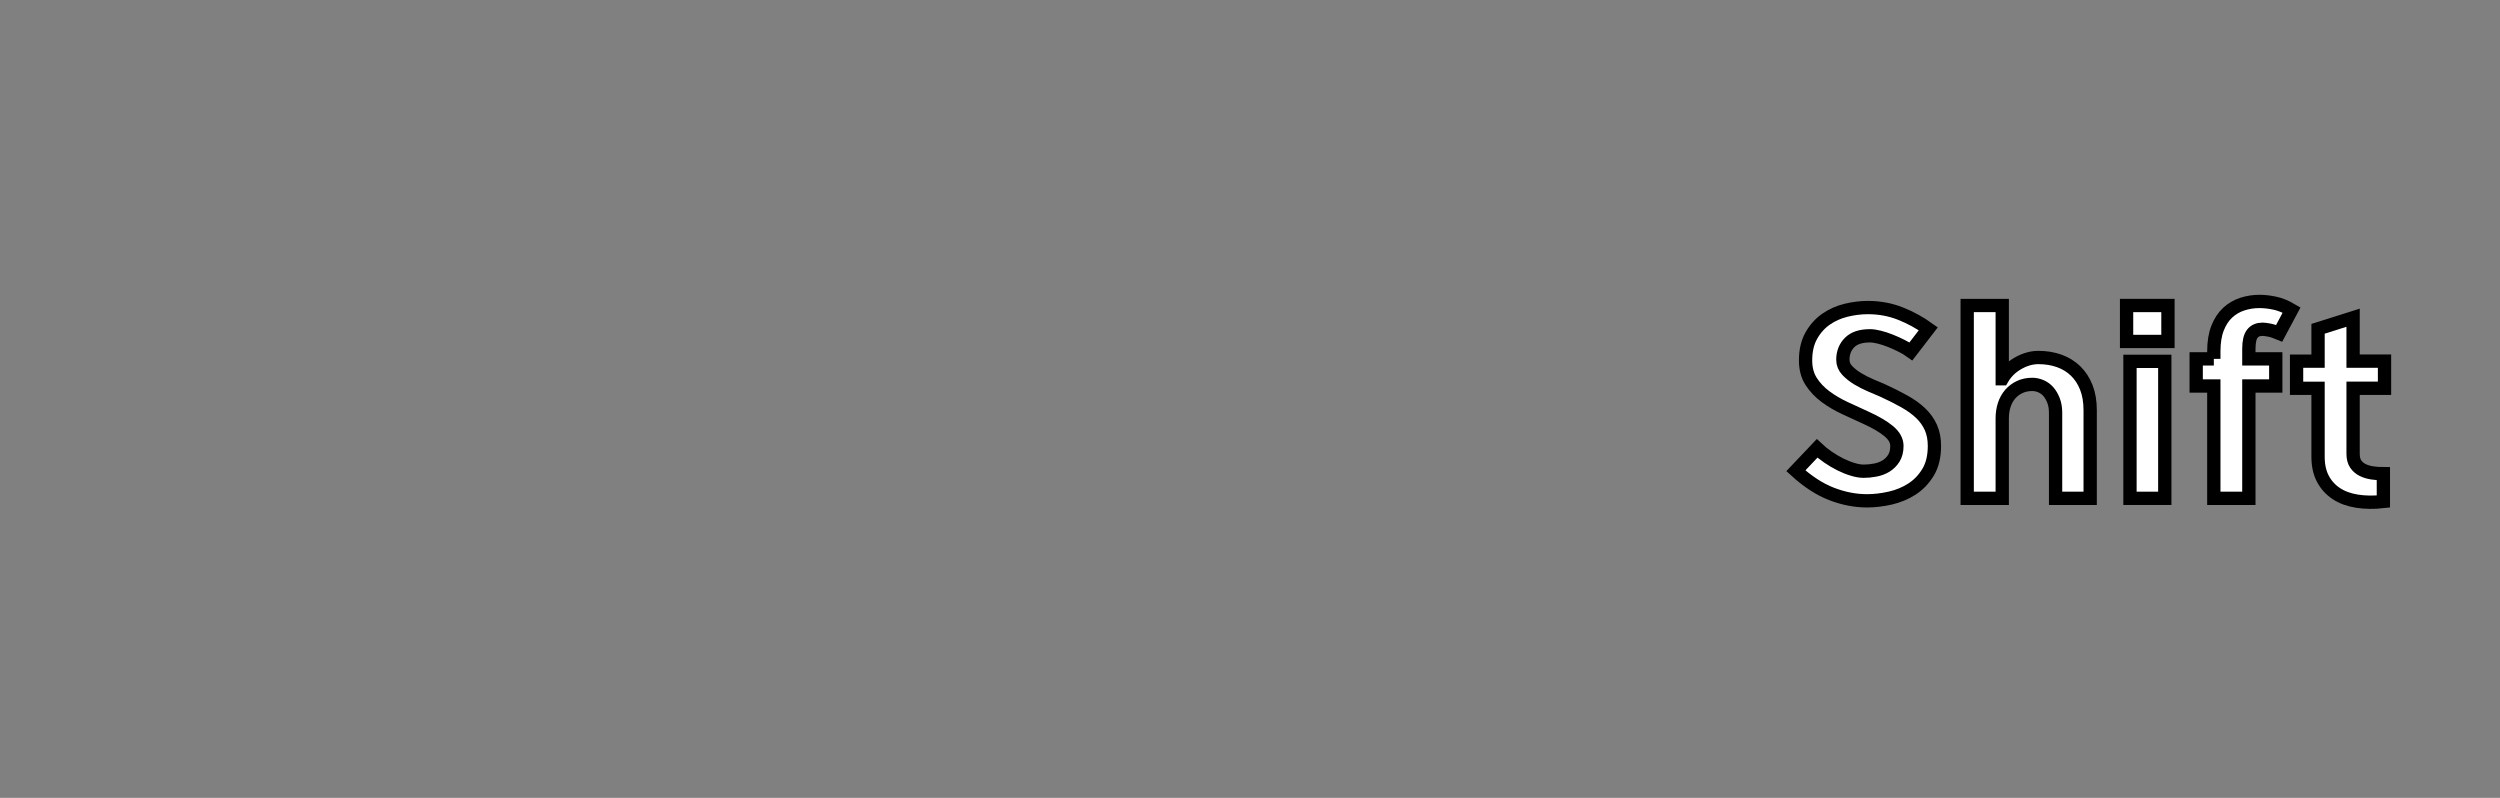 <?xml version="1.0" encoding="utf-8"?>
<!-- Generator: Adobe Illustrator 16.0.0, SVG Export Plug-In . SVG Version: 6.00 Build 0)  -->
<!DOCTYPE svg PUBLIC "-//W3C//DTD SVG 1.1//EN" "http://www.w3.org/Graphics/SVG/1.1/DTD/svg11.dtd">
<svg version="1.1" id="레이어_1" xmlns="http://www.w3.org/2000/svg" xmlns:xlink="http://www.w3.org/1999/xlink" x="0px"
	 y="0px" width="188px" height="60px" viewBox="0 0 188 60" enable-background="new 0 0 188 60" xml:space="preserve">
<rect x="0" y="0" width="188" height="60" fill="#808080" stroke="none"/>
<path fill="#FFFFFF" stroke="#000000" stroke-miterlimit="10" d="M143.701,26.425c-0.204-0.147-0.441-0.289-0.714-0.425
	s-0.55-0.261-0.833-0.374s-0.561-0.204-0.833-0.272c-0.272-0.067-0.505-0.102-0.697-0.102c-0.691,0-1.204,0.17-1.538,0.51
	s-0.502,0.771-0.502,1.292c0,0.307,0.111,0.575,0.332,0.808s0.486,0.442,0.799,0.629c0.312,0.188,0.635,0.352,0.969,0.493
	s0.621,0.264,0.859,0.365c0.623,0.284,1.181,0.564,1.674,0.842c0.493,0.278,0.904,0.575,1.232,0.893
	c0.328,0.316,0.58,0.674,0.756,1.07s0.264,0.855,0.264,1.377c0,0.793-0.158,1.453-0.476,1.98s-0.722,0.949-1.216,1.268
	c-0.492,0.316-1.039,0.543-1.641,0.68c-0.6,0.135-1.178,0.203-1.733,0.203c-0.884,0-1.774-0.172-2.669-0.518
	c-0.896-0.346-1.791-0.928-2.686-1.742l1.598-1.684c0.238,0.227,0.51,0.445,0.816,0.654c0.305,0.209,0.617,0.395,0.935,0.553
	s0.629,0.283,0.935,0.373c0.307,0.092,0.578,0.137,0.816,0.137c0.283,0,0.574-0.027,0.875-0.086c0.301-0.057,0.57-0.158,0.808-0.305
	c0.238-0.148,0.434-0.344,0.587-0.588c0.152-0.242,0.229-0.551,0.229-0.926c0-0.396-0.204-0.766-0.612-1.105
	s-0.975-0.674-1.699-1.002c-0.521-0.238-1.053-0.482-1.59-0.731c-0.539-0.25-1.029-0.539-1.471-0.867
	c-0.441-0.329-0.803-0.711-1.08-1.147s-0.416-0.961-0.416-1.573c0-0.736,0.145-1.359,0.434-1.869
	c0.289-0.511,0.657-0.921,1.105-1.233c0.447-0.312,0.948-0.535,1.504-0.671c0.555-0.136,1.105-0.204,1.648-0.204
	c0.861,0,1.672,0.15,2.432,0.45c0.76,0.301,1.462,0.684,2.107,1.147L143.701,26.425z"/>
<path fill="#FFFFFF" stroke="#000000" stroke-miterlimit="10" d="M150.569,28.483c0.283-0.487,0.681-0.876,1.19-1.165
	s1.02-0.434,1.529-0.434c0.566,0,1.088,0.085,1.564,0.255s0.887,0.423,1.232,0.757s0.615,0.748,0.808,1.241s0.289,1.063,0.289,1.708
	v6.629h-2.601v-6.441c0-0.34-0.052-0.644-0.153-0.911c-0.103-0.266-0.232-0.489-0.392-0.671c-0.158-0.182-0.346-0.317-0.561-0.408
	s-0.432-0.136-0.646-0.136c-0.352,0-0.666,0.065-0.943,0.195s-0.516,0.309-0.714,0.535c-0.198,0.228-0.349,0.496-0.45,0.808
	s-0.153,0.65-0.153,1.011v6.018h-2.635v-14.5h2.635V28.483z"/>
<path fill="#FFFFFF" stroke="#000000" stroke-miterlimit="10" d="M159.919,22.974h3.111v2.703h-3.111V22.974z M160.174,27.173h2.618
	v10.301h-2.618V27.173z"/>
<path fill="#FFFFFF" stroke="#000000" stroke-miterlimit="10" d="M166.48,26.987v-0.562c0-0.691,0.094-1.274,0.281-1.751
	c0.187-0.476,0.438-0.861,0.756-1.156c0.317-0.294,0.683-0.51,1.097-0.646c0.413-0.136,0.847-0.204,1.3-0.204
	c0.352,0,0.731,0.042,1.14,0.128c0.408,0.085,0.833,0.258,1.274,0.518l-0.935,1.751c-0.295-0.124-0.55-0.206-0.765-0.246
	c-0.216-0.039-0.374-0.06-0.477-0.06c-0.34,0-0.598,0.11-0.773,0.332c-0.176,0.221-0.264,0.604-0.264,1.147v0.748h2.023v2.04h-2.023
	v8.448h-2.635v-8.448h-1.326v-2.04H166.48z"/>
<path fill="#FFFFFF" stroke="#000000" stroke-miterlimit="10" d="M174.318,24.725l2.635-0.833v3.265h2.363v2.04h-2.363v4.93
	c0,0.316,0.064,0.572,0.195,0.764c0.13,0.193,0.303,0.344,0.518,0.451c0.216,0.107,0.46,0.182,0.732,0.221
	c0.271,0.041,0.549,0.061,0.832,0.061v2.09c-0.714,0.08-1.374,0.07-1.98-0.025c-0.605-0.096-1.125-0.285-1.555-0.568
	c-0.432-0.283-0.769-0.654-1.012-1.113c-0.244-0.459-0.365-1.012-0.365-1.658v-5.151h-1.615v-2.04h1.615V24.725z"/>
<g>
</g>
<g>
</g>
<g>
</g>
<g>
</g>
<g>
</g>
<g>
</g>
<g>
</g>
<g>
</g>
<g>
</g>
<g>
</g>
<g>
</g>
<g>
</g>
<g>
</g>
<g>
</g>
<g>
</g>
</svg>
